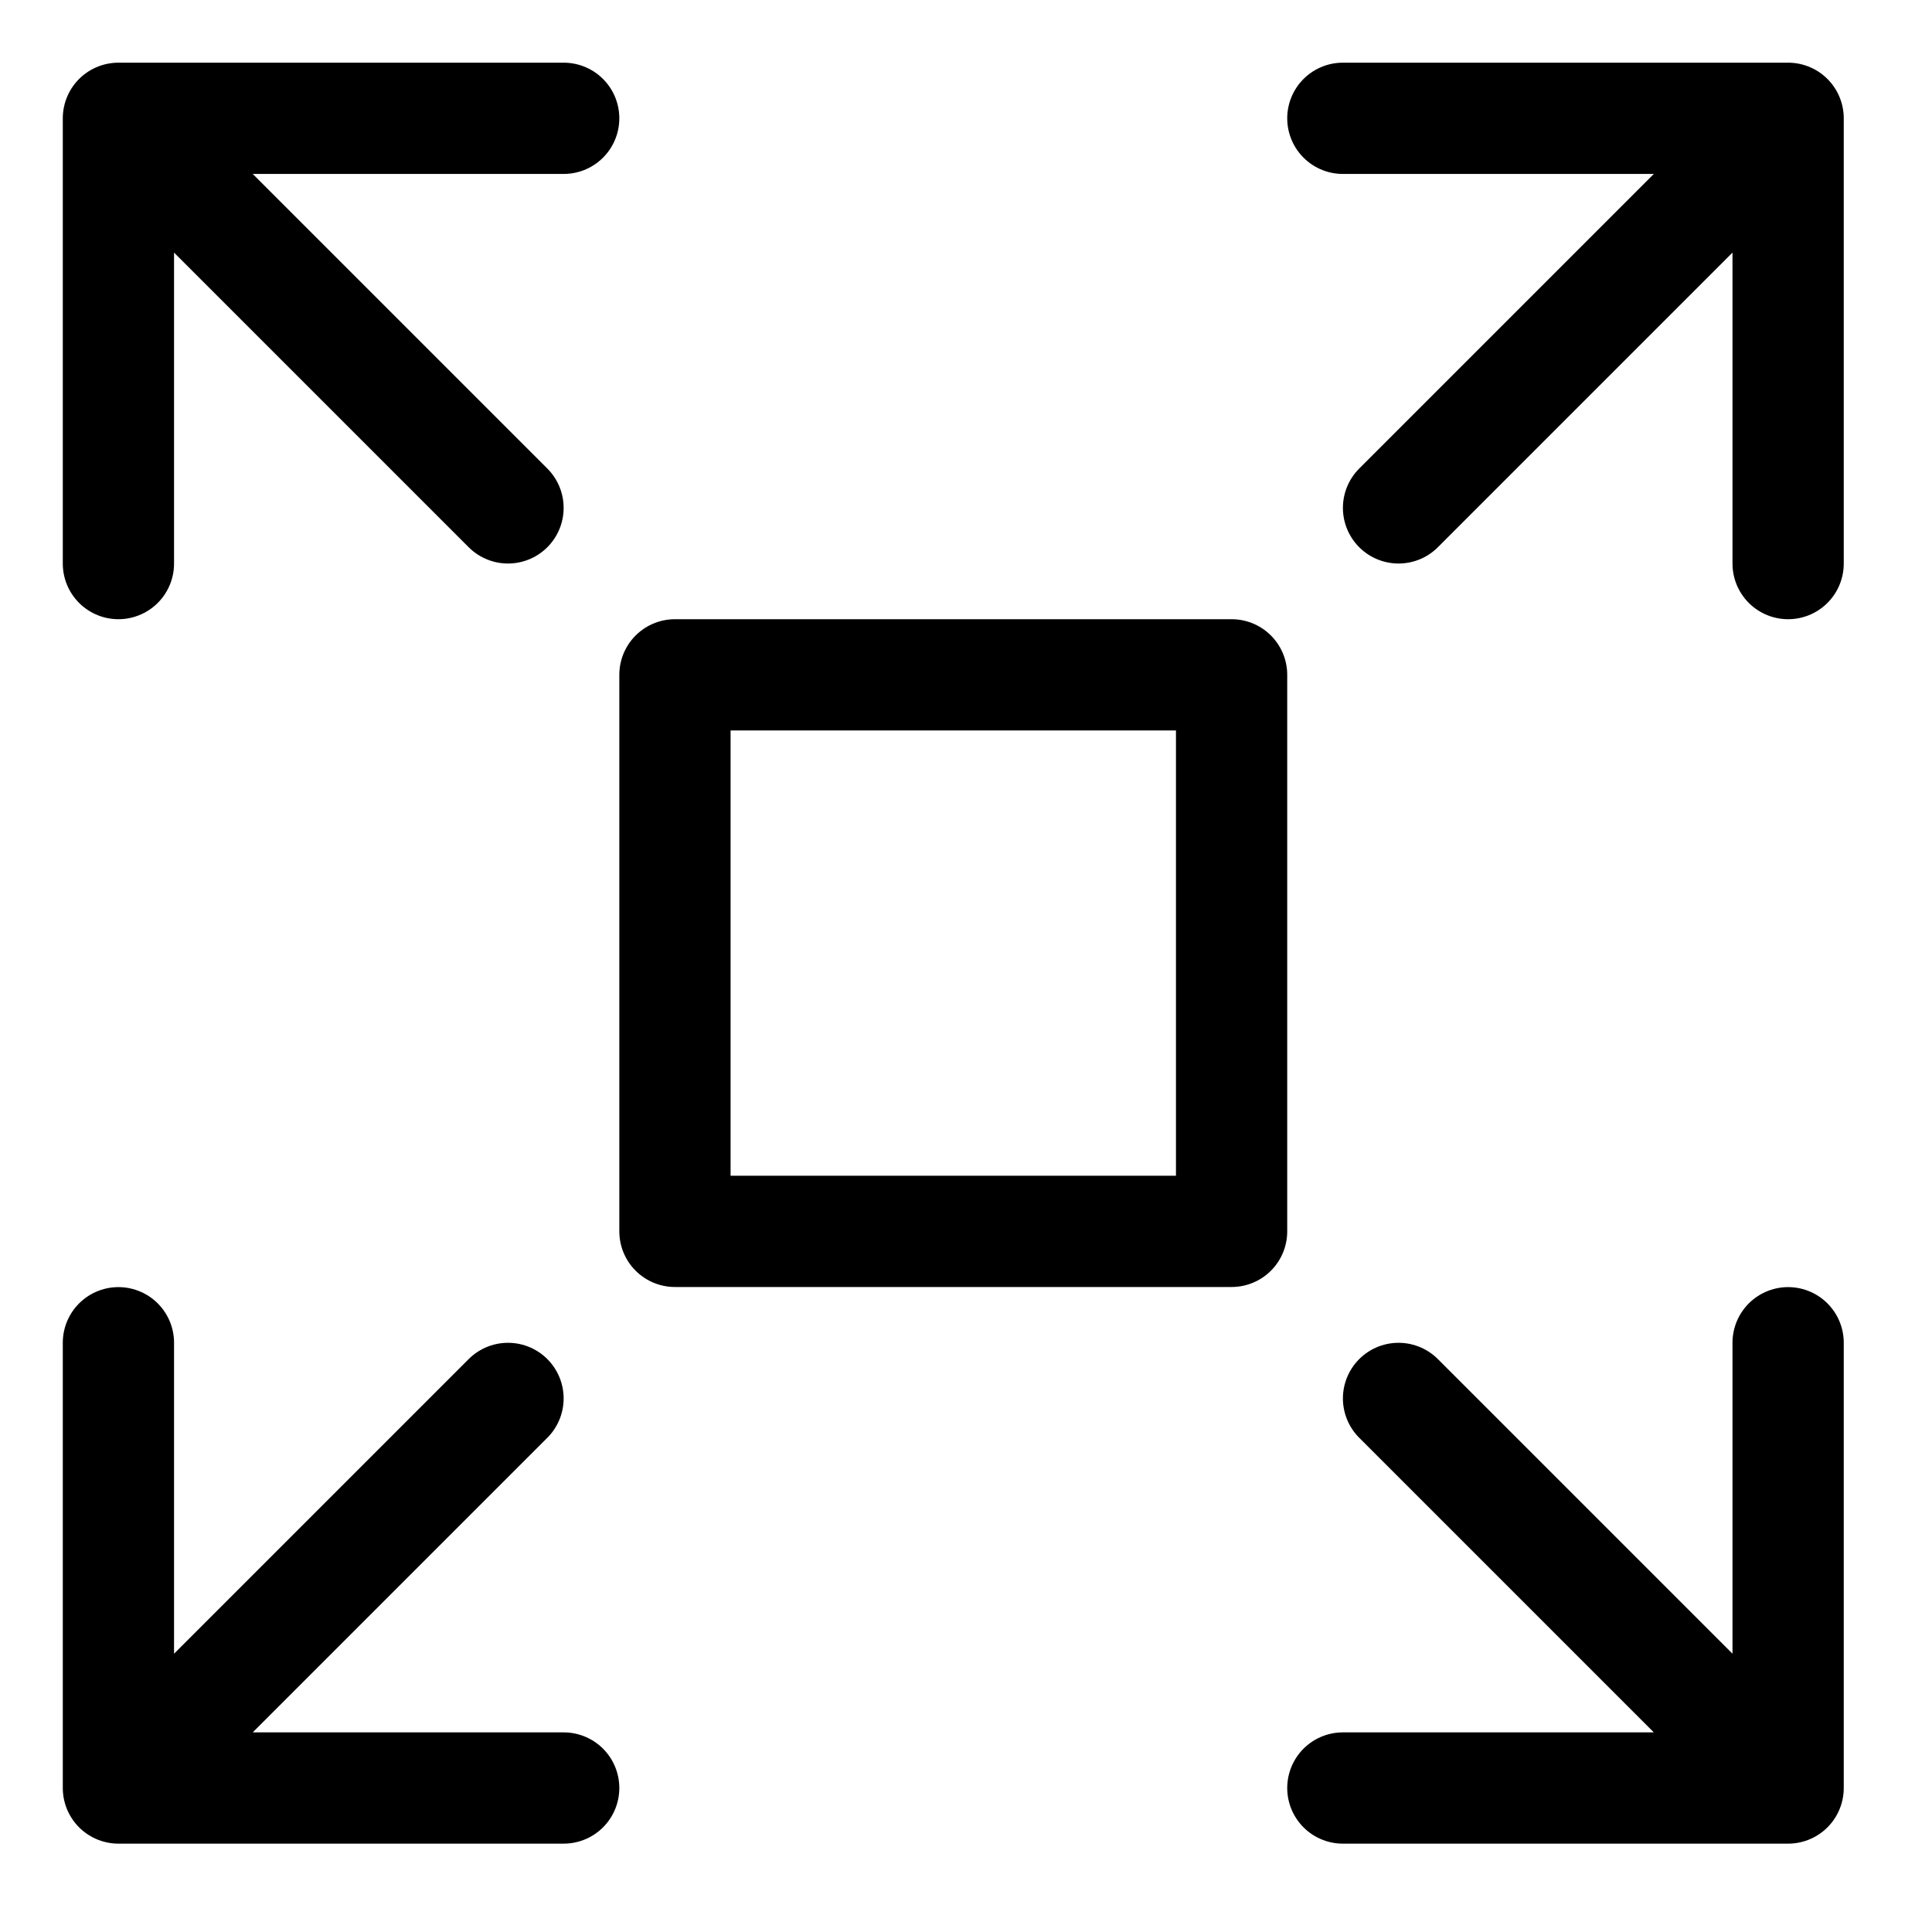 <svg xmlns="http://www.w3.org/2000/svg" width="17" height="17" viewBox="0 0 17 17">
    <defs>
        <filter id="jcfbxao0xa">
            <feColorMatrix in="SourceGraphic" values="0 0 0 0 0.69 0 0 0 0 0.741 0 0 0 0 0.792 0 0 0 1 0"/>
        </filter>
    </defs>
    <g fill="none" fill-rule="evenodd" stroke-linecap="round" stroke-linejoin="round">
        <g filter="url(#jcfbxao0xa)" transform="translate(-48 -435)">
            <g>
                <path stroke="#000" stroke-width=".979" d="M3.47 11.305L.042 14.733M14.734 3.959L14.734.041 10.816.041M.042 10.815L.042 14.733 3.96 14.733M14.734.041L11.306 3.469M11.306 11.305L14.734 14.733M.042 3.959L.042.041 3.96.041M14.734 10.815L14.734 14.733 10.816 14.733M.042.041L3.47 3.469M4.939 4.938L9.837 4.938 9.837 9.835 4.939 9.835z" transform="translate(49 436)"/>
            </g>
        </g>
    </g>
</svg>
